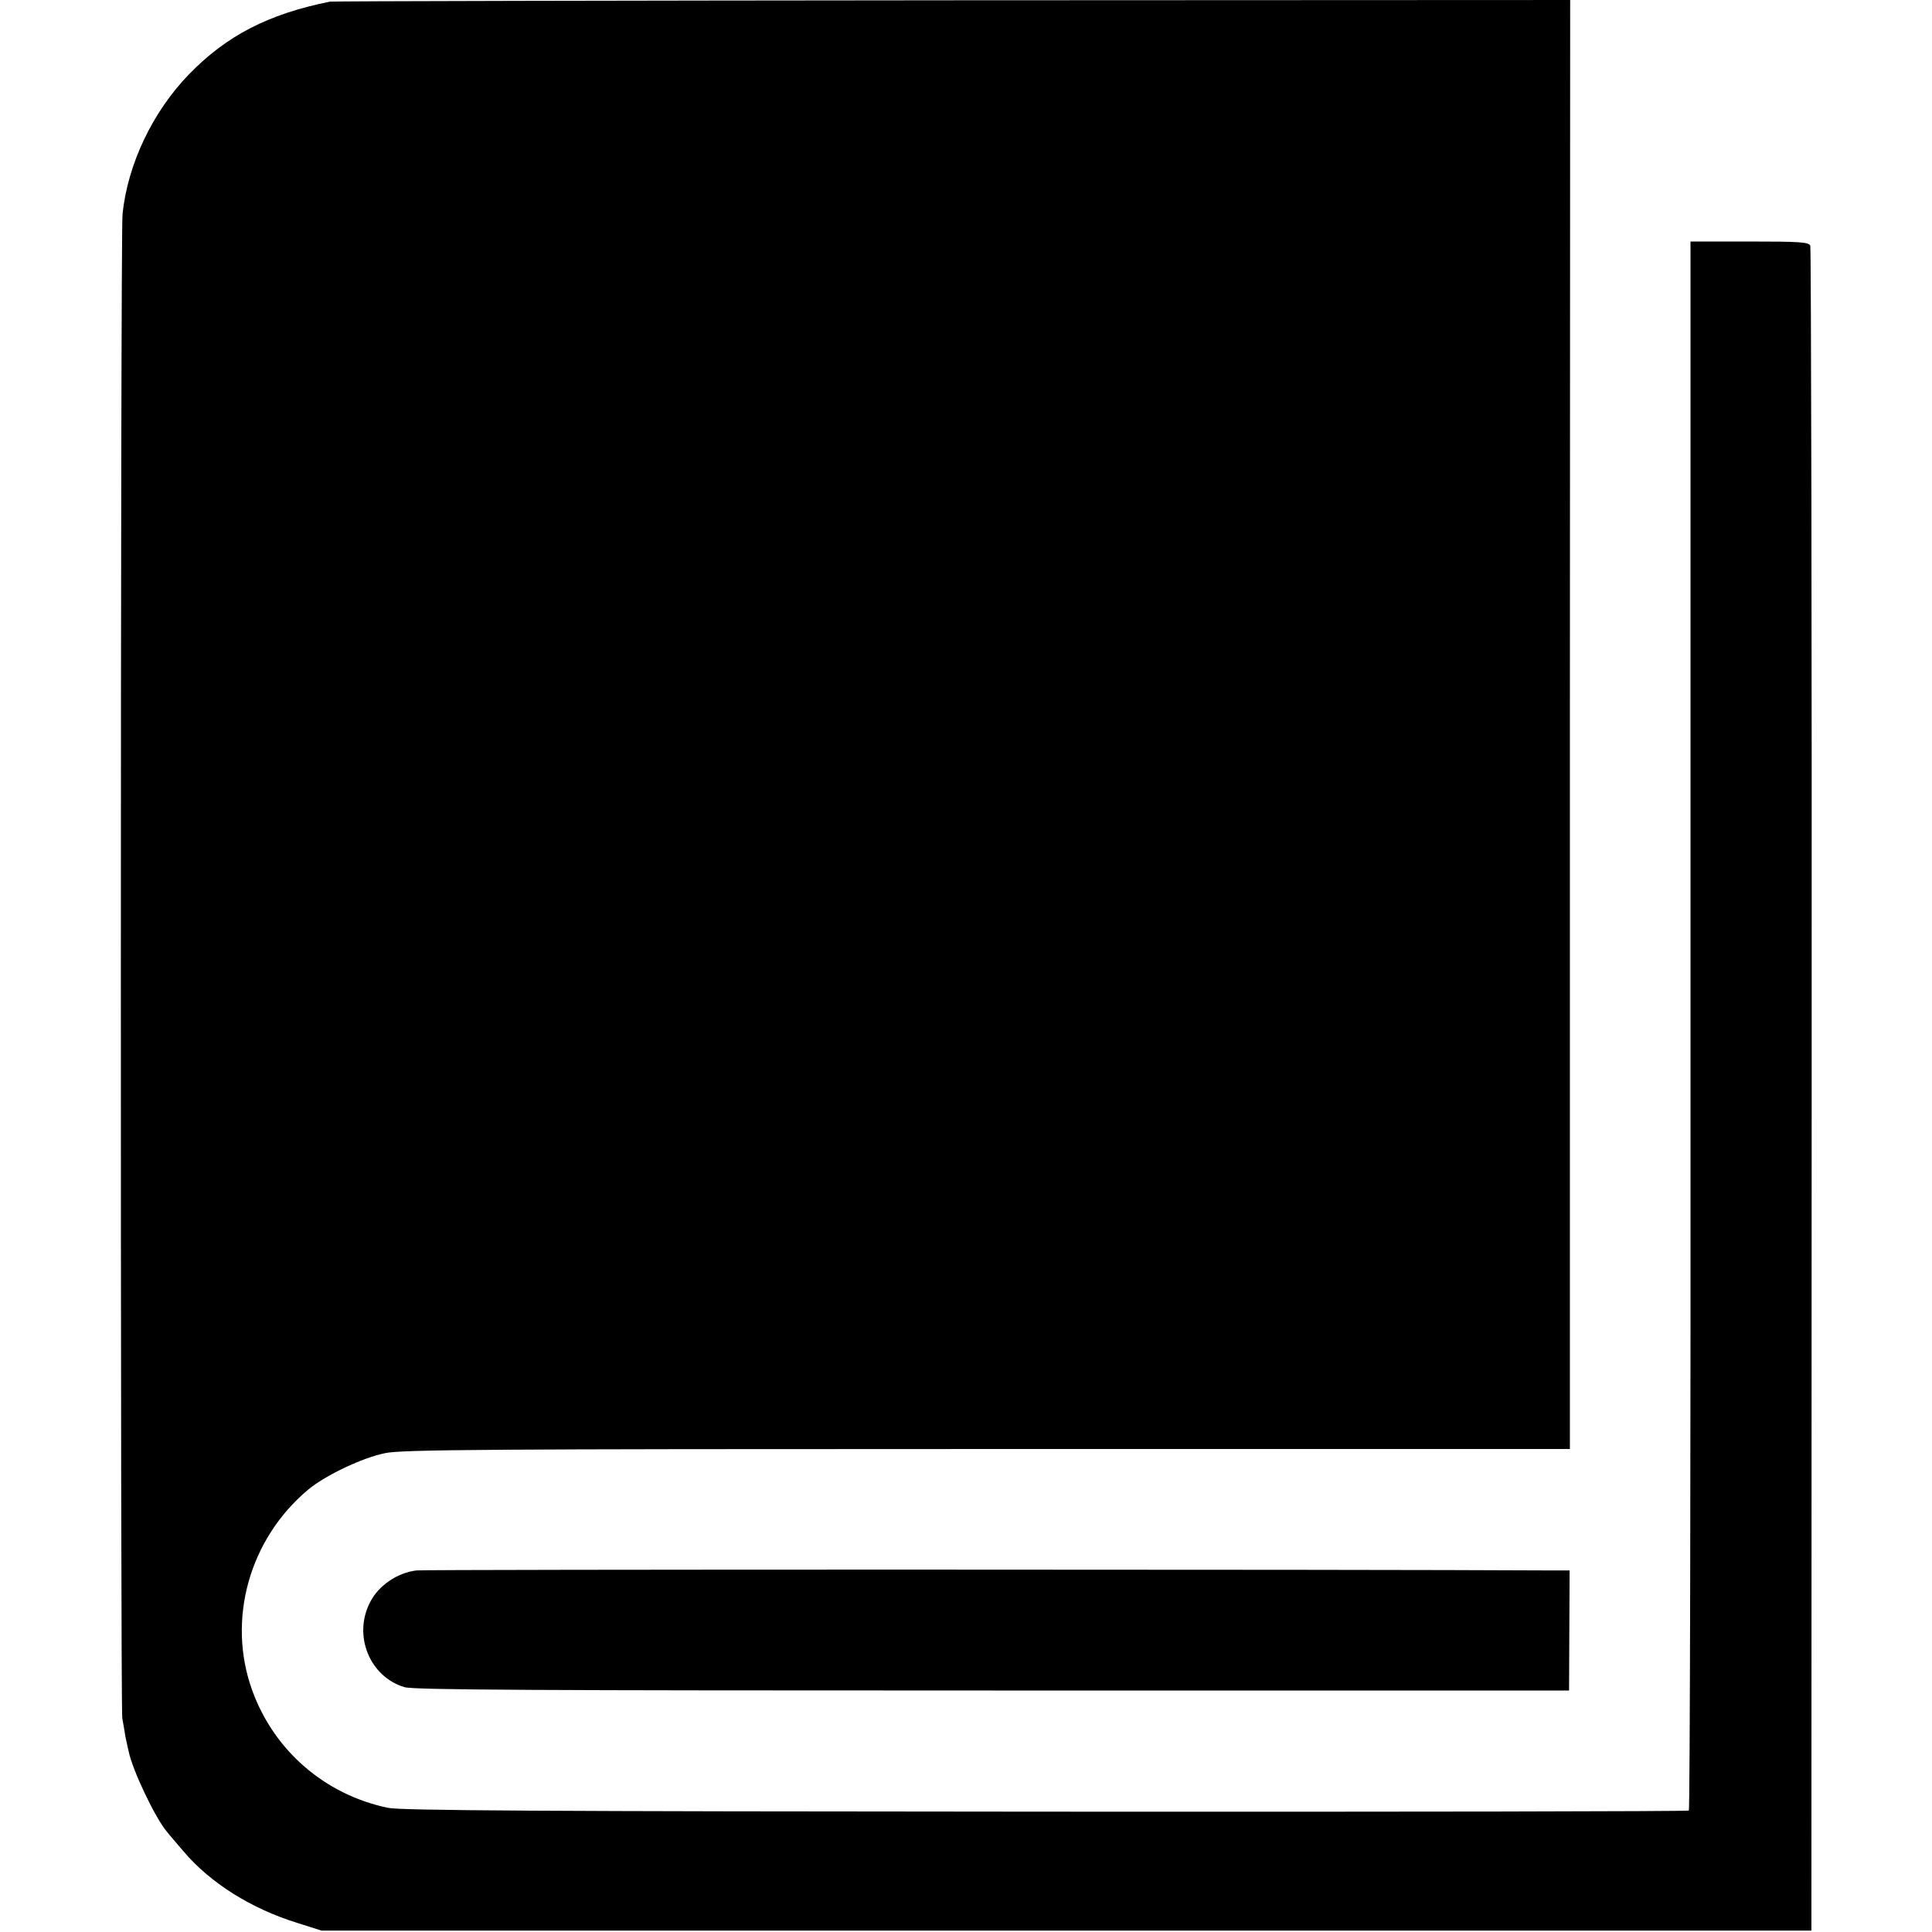 <?xml version="1.0" standalone="no"?>
<!DOCTYPE svg PUBLIC "-//W3C//DTD SVG 20010904//EN"
 "http://www.w3.org/TR/2001/REC-SVG-20010904/DTD/svg10.dtd">
<svg version="1.0" xmlns="http://www.w3.org/2000/svg"
 width="700pt" height="700pt" viewBox="0 0 700 700"
 preserveAspectRatio="xMidYMid meet">
<g transform="translate(0,700) scale(0.1,-0.1)"
fill="#000000" stroke="none">
<path d="M1195 6994 c-223 -45 -374 -123 -510 -263 -132 -136 -222 -325 -241
-506 -8 -75 -8 -5395 -1 -5450 4 -22 9 -51 11 -65 3 -14 8 -38 12 -55 14 -69
97 -243 139 -292 5 -7 33 -39 60 -71 97 -114 244 -207 412 -259 l88 -28 2699
0 2699 0 1 3045 c1 1675 -2 3052 -5 3060 -6 13 -40 15 -221 15 l-213 0 0
-2840 c1 -1562 -2 -2842 -6 -2845 -4 -3 -1053 -5 -2331 -4 -1833 1 -2336 4
-2383 14 -228 48 -412 207 -491 425 -93 256 -11 550 204 729 62 51 194 114
277 131 60 13 366 15 2182 15 l2111 0 0 2625 1 2625 -2237 -1 c-1230 -1 -2246
-3 -2257 -5z"/>
<path d="M1509 1310 c-69 -8 -138 -55 -168 -115 -63 -121 -1 -271 125 -308 35
-10 475 -12 2131 -12 l2088 0 1 218 1 217 -66 0 c-699 4 -4079 4 -4112 0z"/>
</g>
</svg>
